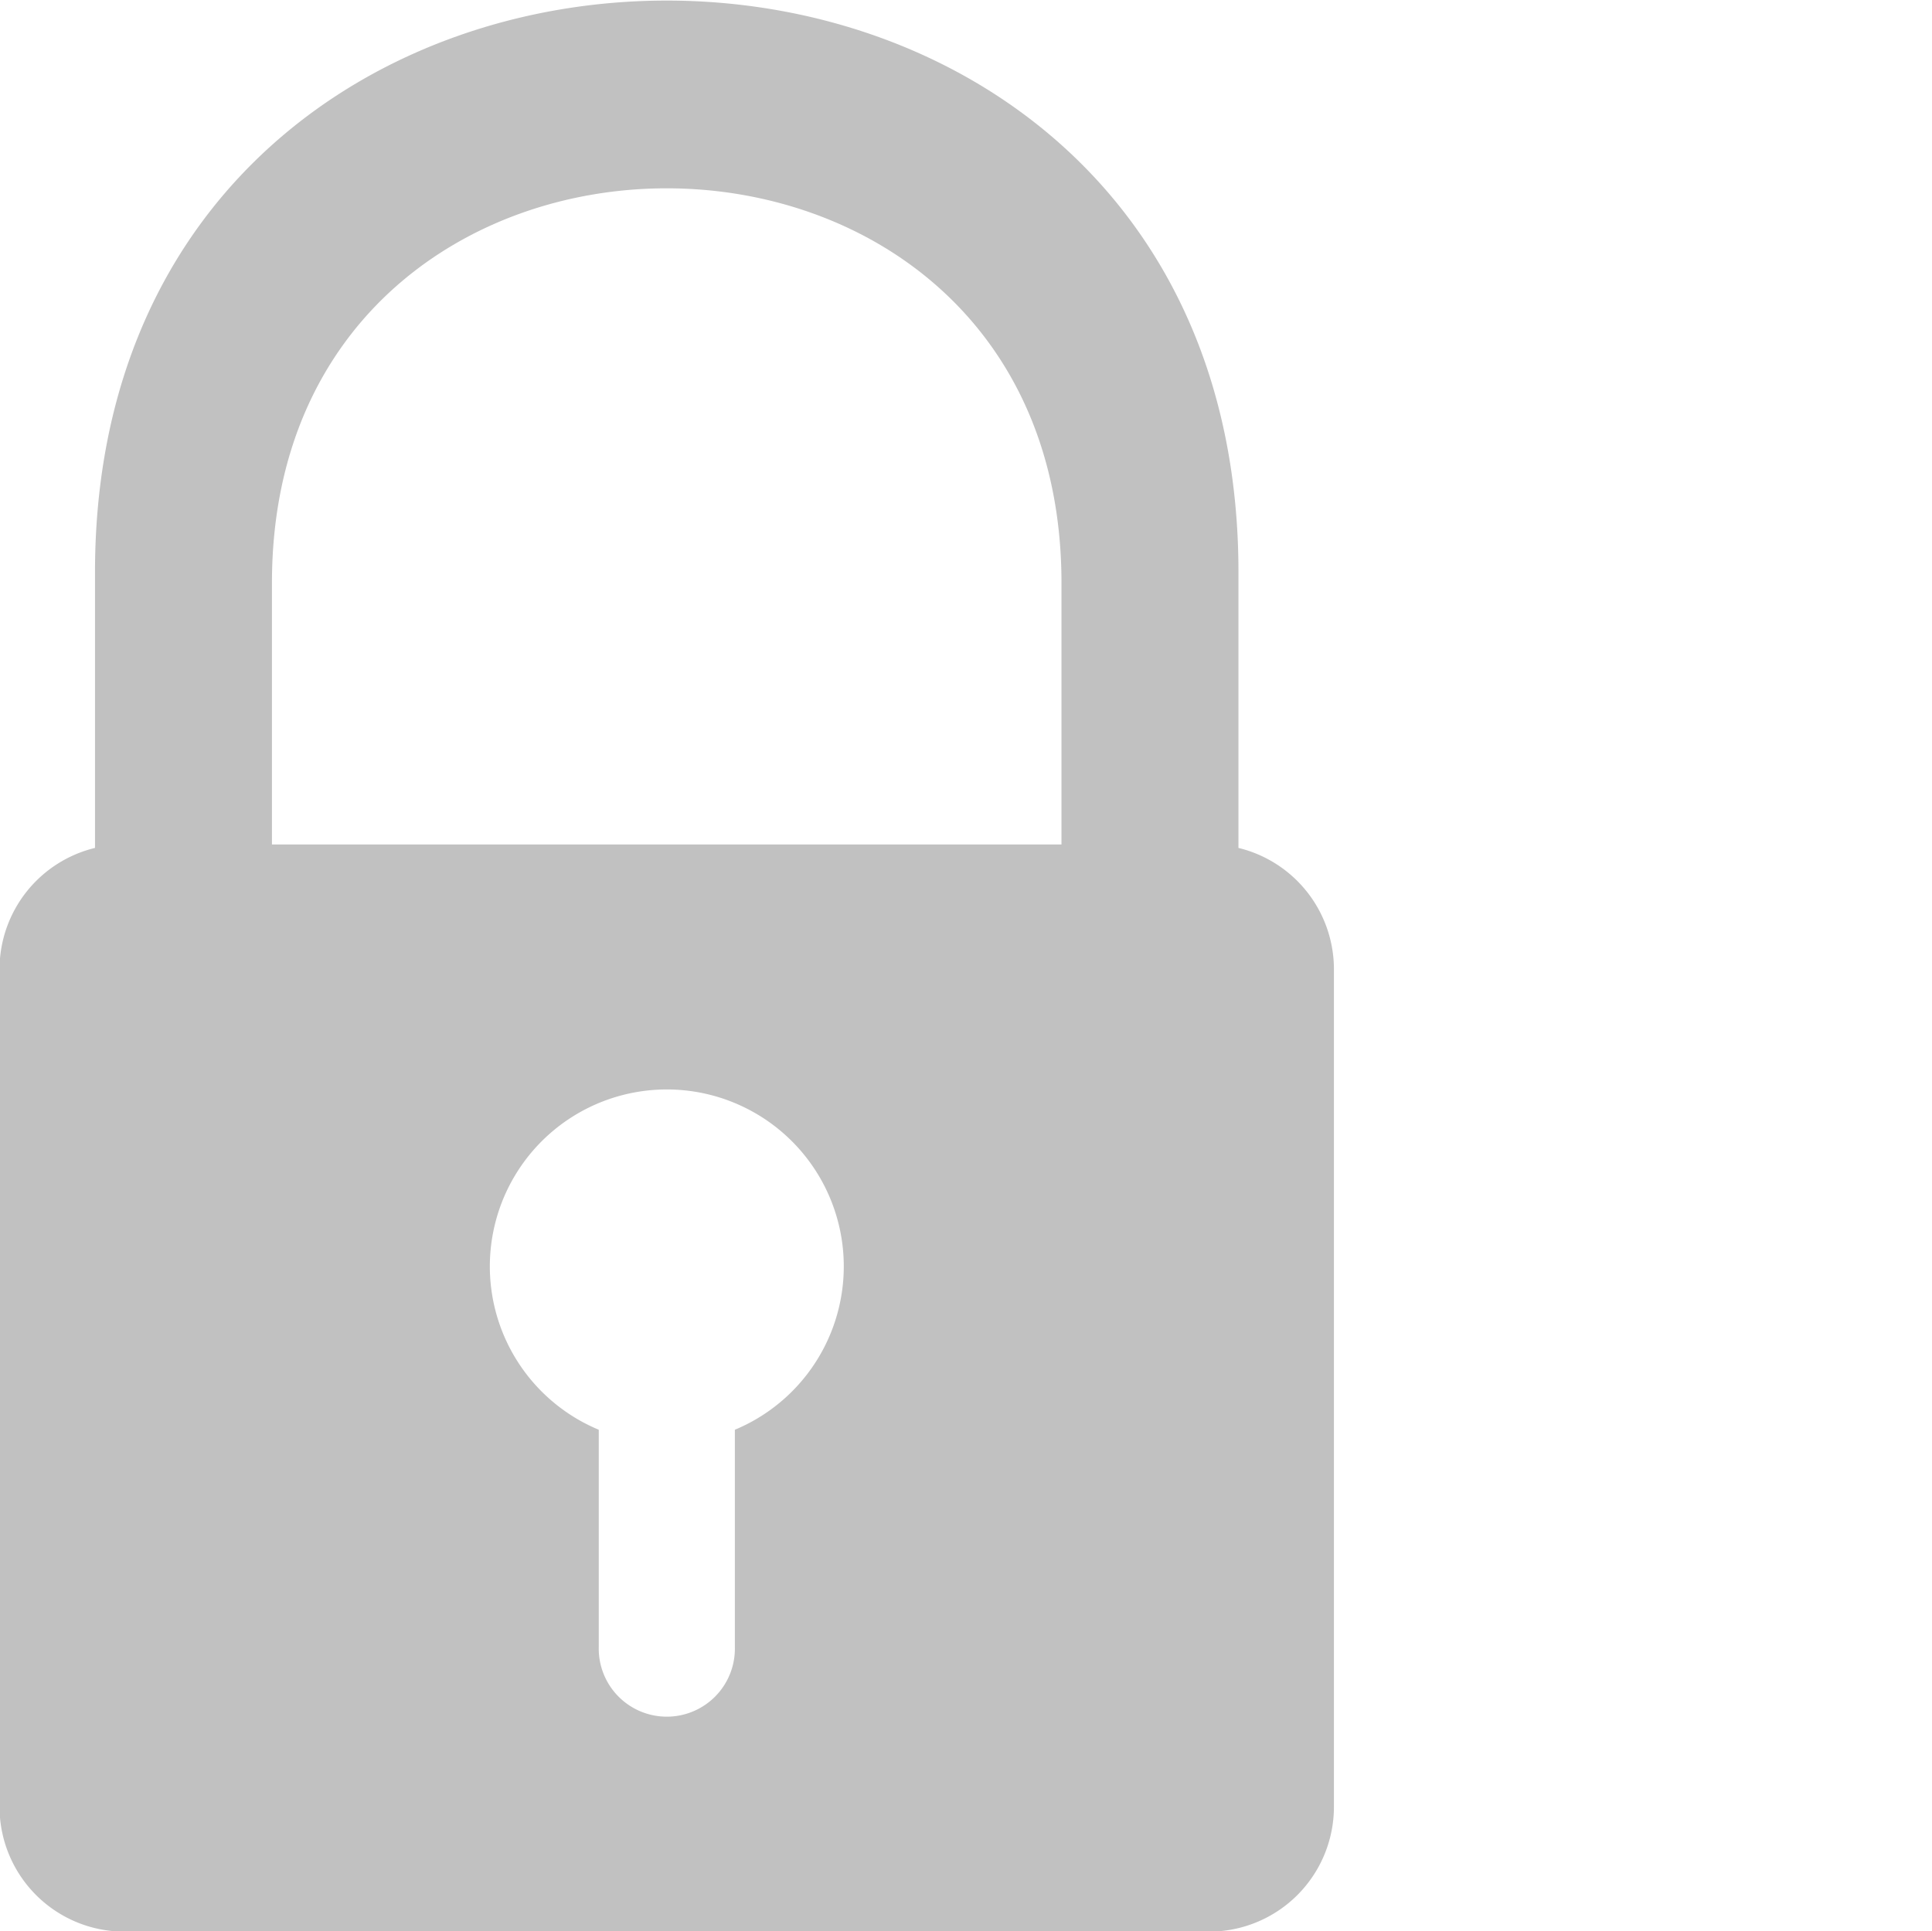 <svg xmlns="http://www.w3.org/2000/svg" viewBox="0 0 1024.35 1024"><defs><style>.cls-1{fill:#c1c1c1;}</style></defs><title>lock</title><g id="lock"><path class="cls-1" d="M656.63,449.62V303.43c0-404.17-606.26-404.17-606.26,0V449.62A66.23,66.23,0,0,0-.25,513.77v444.5a66.18,66.18,0,0,0,66,66H641.25a66.19,66.19,0,0,0,66-66V513.77A66.24,66.24,0,0,0,656.63,449.62Zm-267,308.52V873.6a36.09,36.09,0,1,1-72.17,0V758.14a93.83,93.83,0,1,1,72.17,0ZM562.8,447.78H144.19V309.16c0-279.07,418.61-279.07,418.61,0Z"/></g></svg>